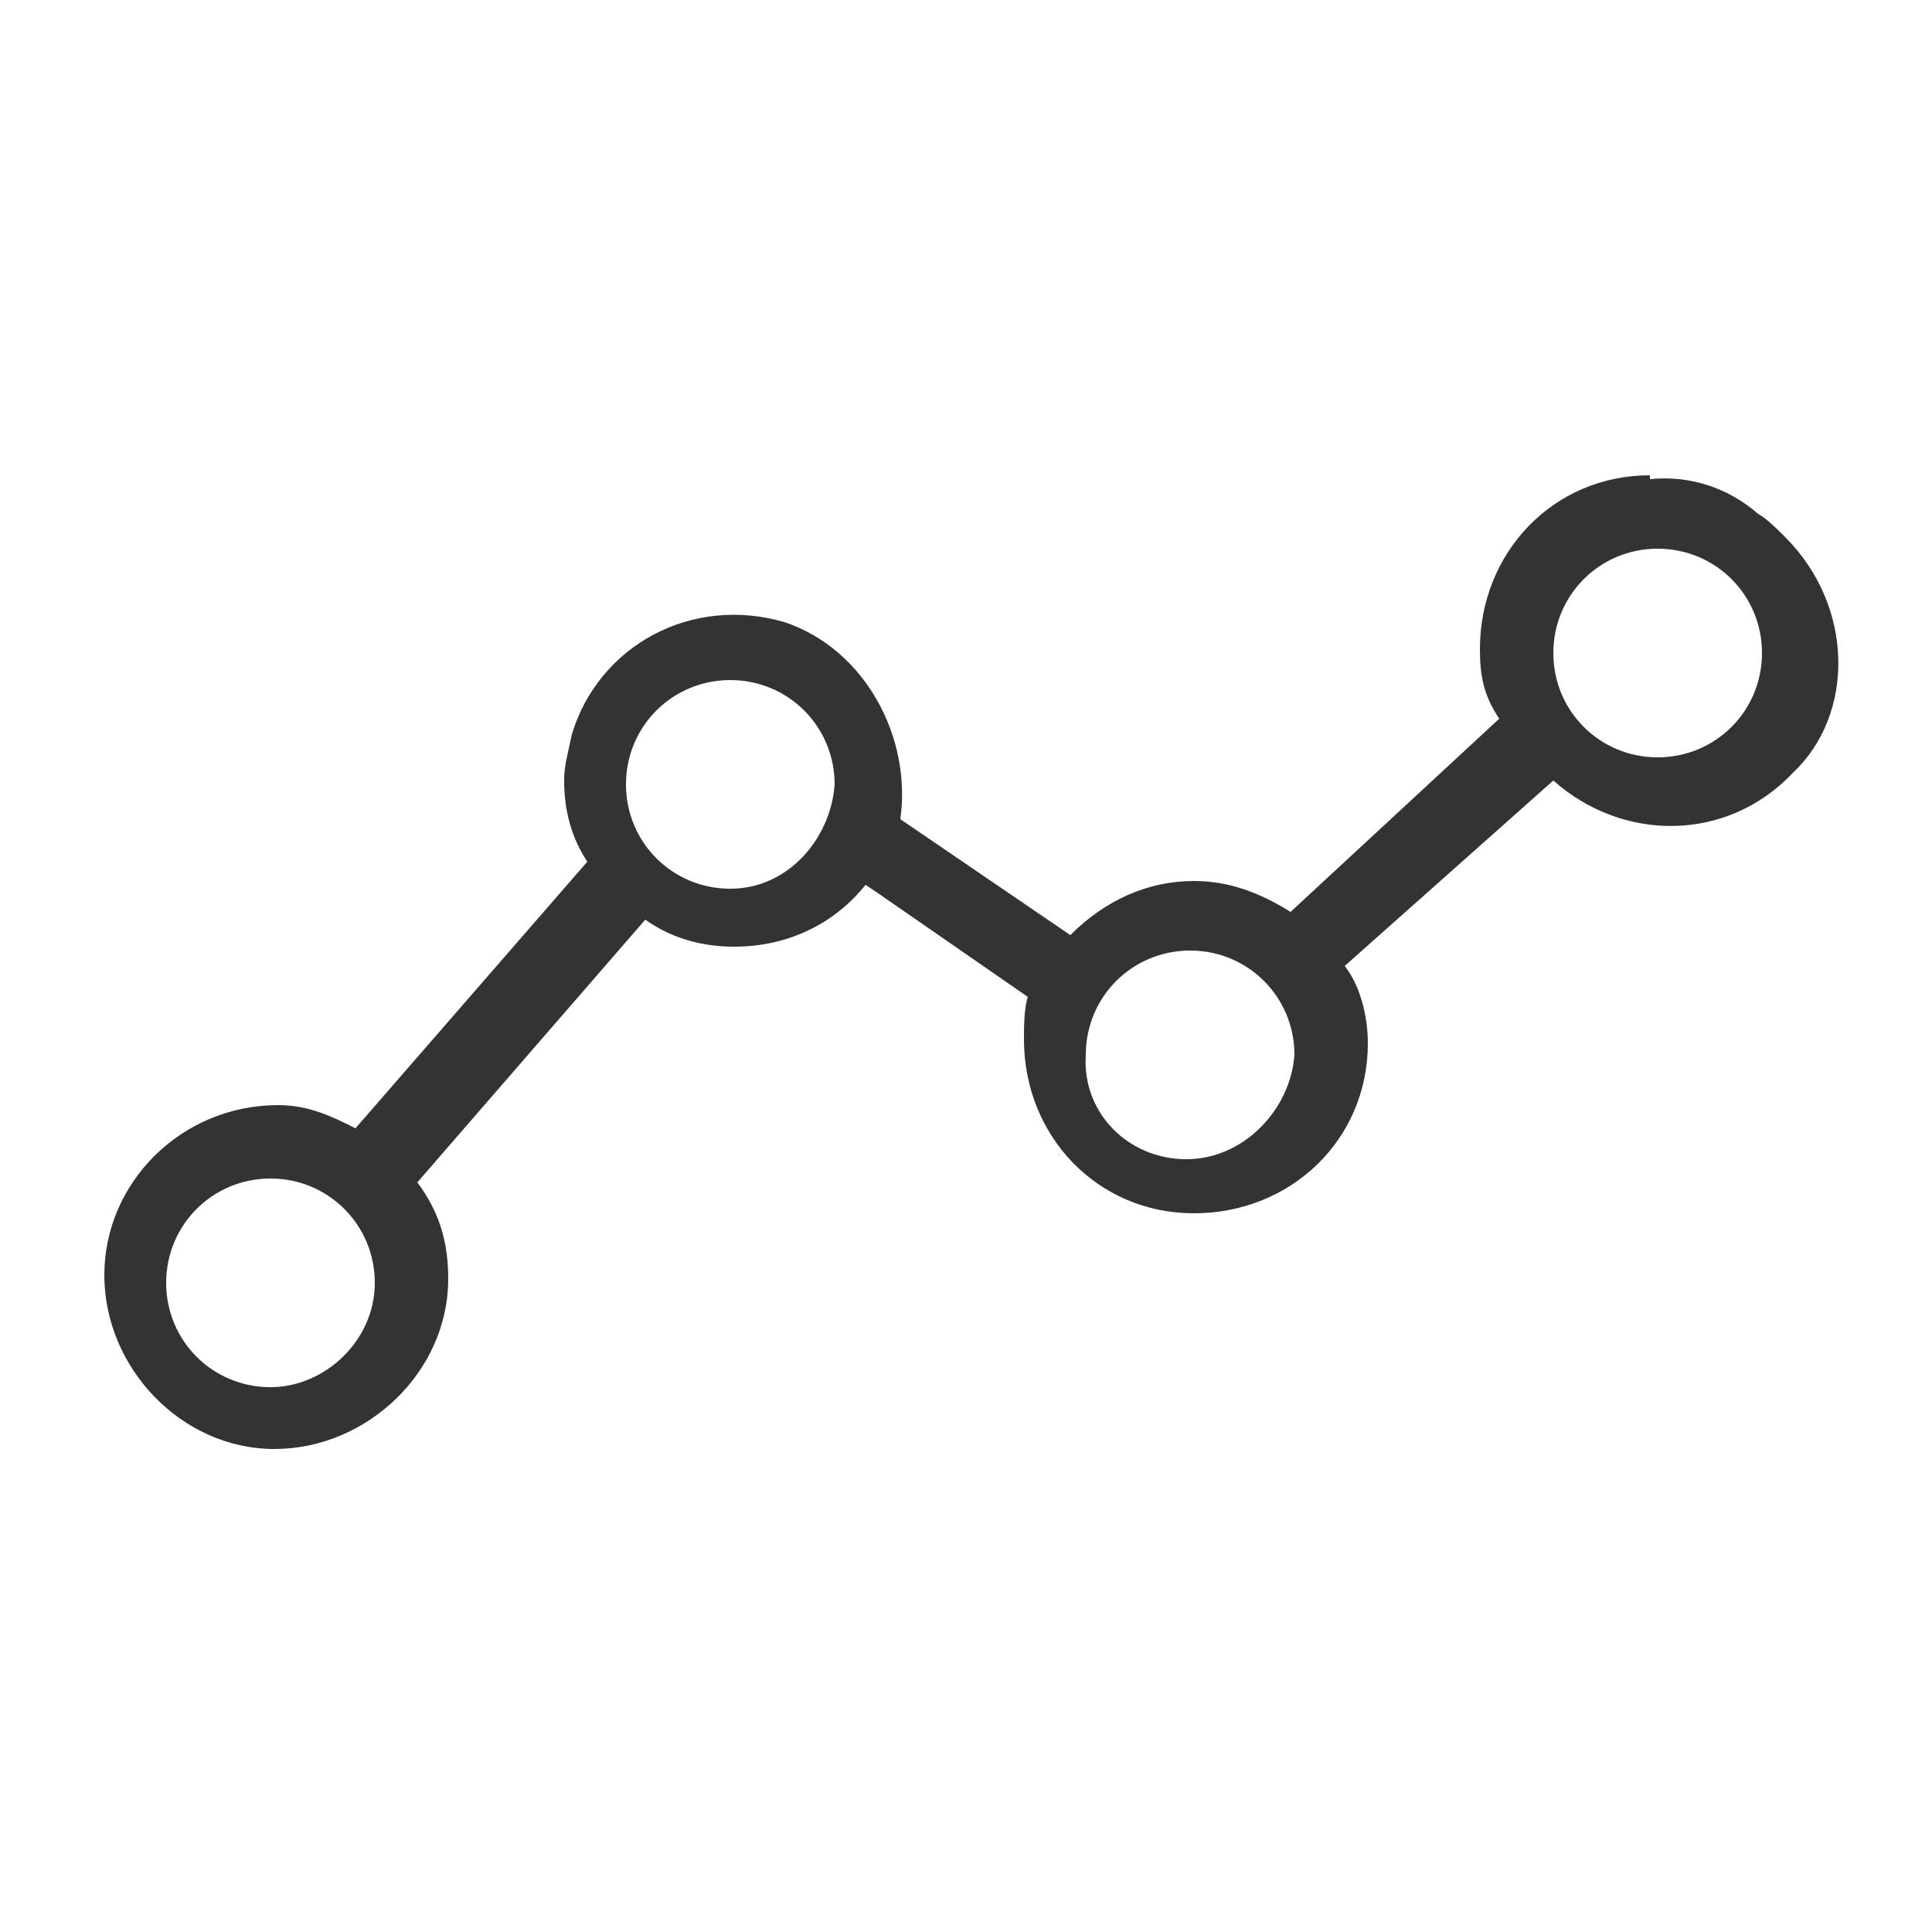<?xml version="1.0" encoding="utf-8"?>
<!-- Generator: Adobe Illustrator 23.0.6, SVG Export Plug-In . SVG Version: 6.00 Build 0)  -->
<svg version="1.1" id="Layer_1" xmlns="http://www.w3.org/2000/svg" xmlns:xlink="http://www.w3.org/1999/xlink" x="0px" y="0px"
	 viewBox="0 0 50 50" style="enable-background:new 0 0 50 50;" xml:space="preserve">
<style type="text/css">
	.st0{fill:#333333;}
</style>
<title>icon_estoque</title>
<path class="st0" d="M46.2,13.9c-0.2-0.2-0.5-0.5-0.7-0.6c-0.8-0.7-1.8-1-2.8-0.9v-0.1c-2.5,0-4.4,2-4.4,4.5c0,0.7,0.1,1.2,0.5,1.8
	l-5.4,5c-0.8-0.5-1.6-0.8-2.5-0.8c-1.2,0-2.3,0.5-3.2,1.4l-4.4-3c0.3-2.1-0.9-4.4-3-5.1c-2.4-0.7-4.8,0.6-5.5,2.9
	c-0.1,0.5-0.2,0.8-0.2,1.2c0,0.8,0.2,1.5,0.6,2.1l-6,6.9c-0.6-0.3-1.2-0.6-2-0.6c-2.5,0-4.5,2-4.5,4.4s2,4.5,4.4,4.5s4.5-2,4.5-4.4
	c0-0.9-0.2-1.7-0.8-2.5l5.9-6.8c0.7,0.5,1.5,0.7,2.3,0.7c1.4,0,2.6-0.6,3.4-1.6l0.3,0.2l3.9,2.7c-0.1,0.3-0.1,0.8-0.1,1.1
	c0,2.5,1.9,4.5,4.4,4.5s4.5-1.9,4.5-4.4c0-0.7-0.2-1.5-0.6-2l5.4-4.8c1.8,1.6,4.5,1.6,6.2-0.2C48,18.5,48,15.7,46.2,13.9z M7,35.9
	L7,35.9L7,35.9c-1.5,0-2.7-1.2-2.7-2.7s1.2-2.7,2.7-2.7s2.7,1.2,2.7,2.7S8.4,35.9,7,35.9z M18.9,23L18.9,23L18.9,23
	c-1.5,0-2.7-1.2-2.7-2.7s1.2-2.7,2.7-2.7s2.7,1.2,2.7,2.7C21.5,21.7,20.4,23,18.9,23z M30.7,30L30.7,30L30.7,30L30.7,30z M30.7,30
	c-1.5,0-2.7-1.2-2.6-2.7c0-1.5,1.2-2.7,2.7-2.7c1.5,0,2.7,1.2,2.7,2.7C33.4,28.7,32.2,30,30.7,30z M42.9,19.6L42.9,19.6L42.9,19.6
	L42.9,19.6z M42.9,19.6c-1.5,0-2.7-1.2-2.7-2.7s1.2-2.7,2.7-2.7s2.7,1.2,2.7,2.7l0,0C45.6,18.4,44.4,19.6,42.9,19.6z"/>
</svg>
